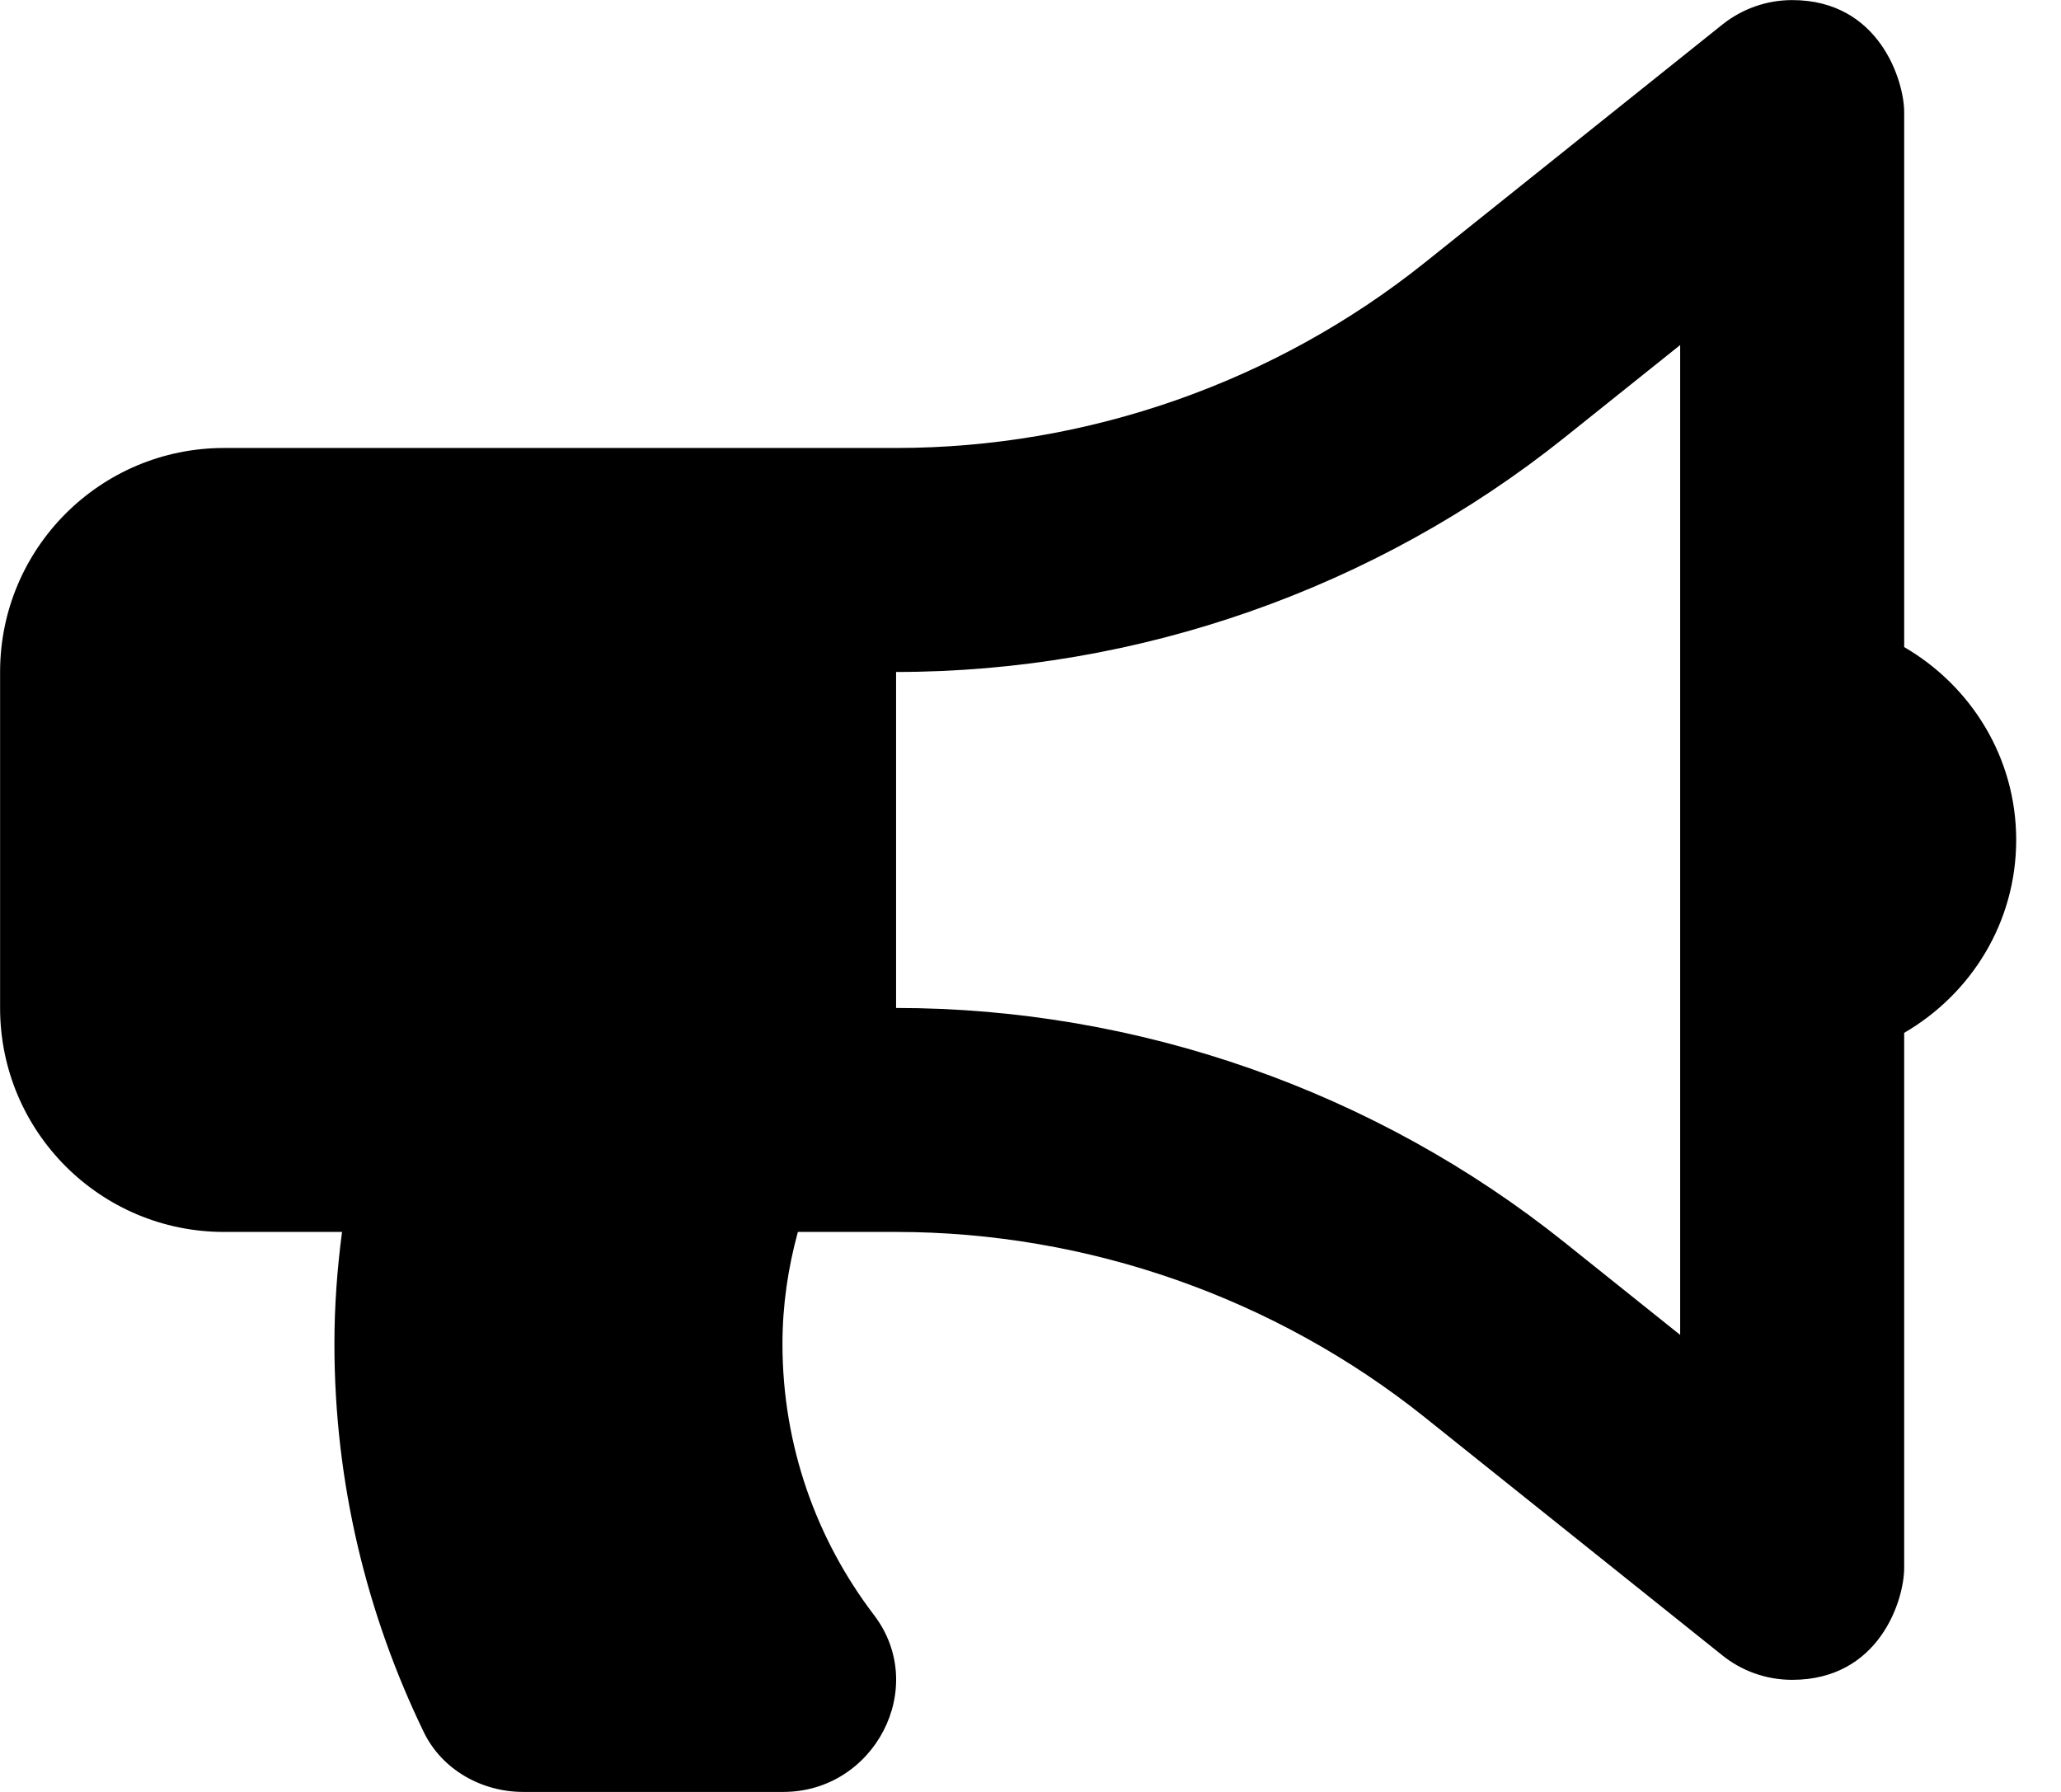 <!-- Generated by IcoMoon.io -->
<svg version="1.1" xmlns="http://www.w3.org/2000/svg" width="23" height="20" viewBox="0 0 23 20">
<title>bullhorn</title>
<path d="M22.5 9.375c0-0.923-0.506-1.72-1.25-2.153v-5.971c0-0.342-0.273-1.25-1.25-1.25-0.278 0-0.554 0.093-0.78 0.274l-3.321 2.657c-1.668 1.334-3.763 2.068-5.898 2.068h-7.5c-1.381 0-2.5 1.119-2.5 2.5v3.75c0 1.381 1.119 2.5 2.5 2.5h1.316c-0.054 0.409-0.085 0.826-0.085 1.25 0 1.554 0.362 3.021 0.998 4.334 0.203 0.418 0.645 0.666 1.109 0.666h2.902c1.018 0 1.629-1.166 1.012-1.975-0.641-0.841-1.021-1.889-1.021-3.025 0-0.434 0.063-0.851 0.172-1.25h1.097c2.135 0 4.23 0.735 5.898 2.068l3.321 2.657c0.212 0.171 0.484 0.274 0.78 0.274h0c0.973 0 1.25-0.89 1.25-1.25v-5.971c0.745-0.433 1.25-1.23 1.25-2.154zM18.75 14.899l-1.291-1.033c-2.109-1.688-4.759-2.616-7.459-2.616v-3.75c2.7 0 5.35-0.929 7.459-2.616l1.291-1.033v11.048z"></path>
</svg>
